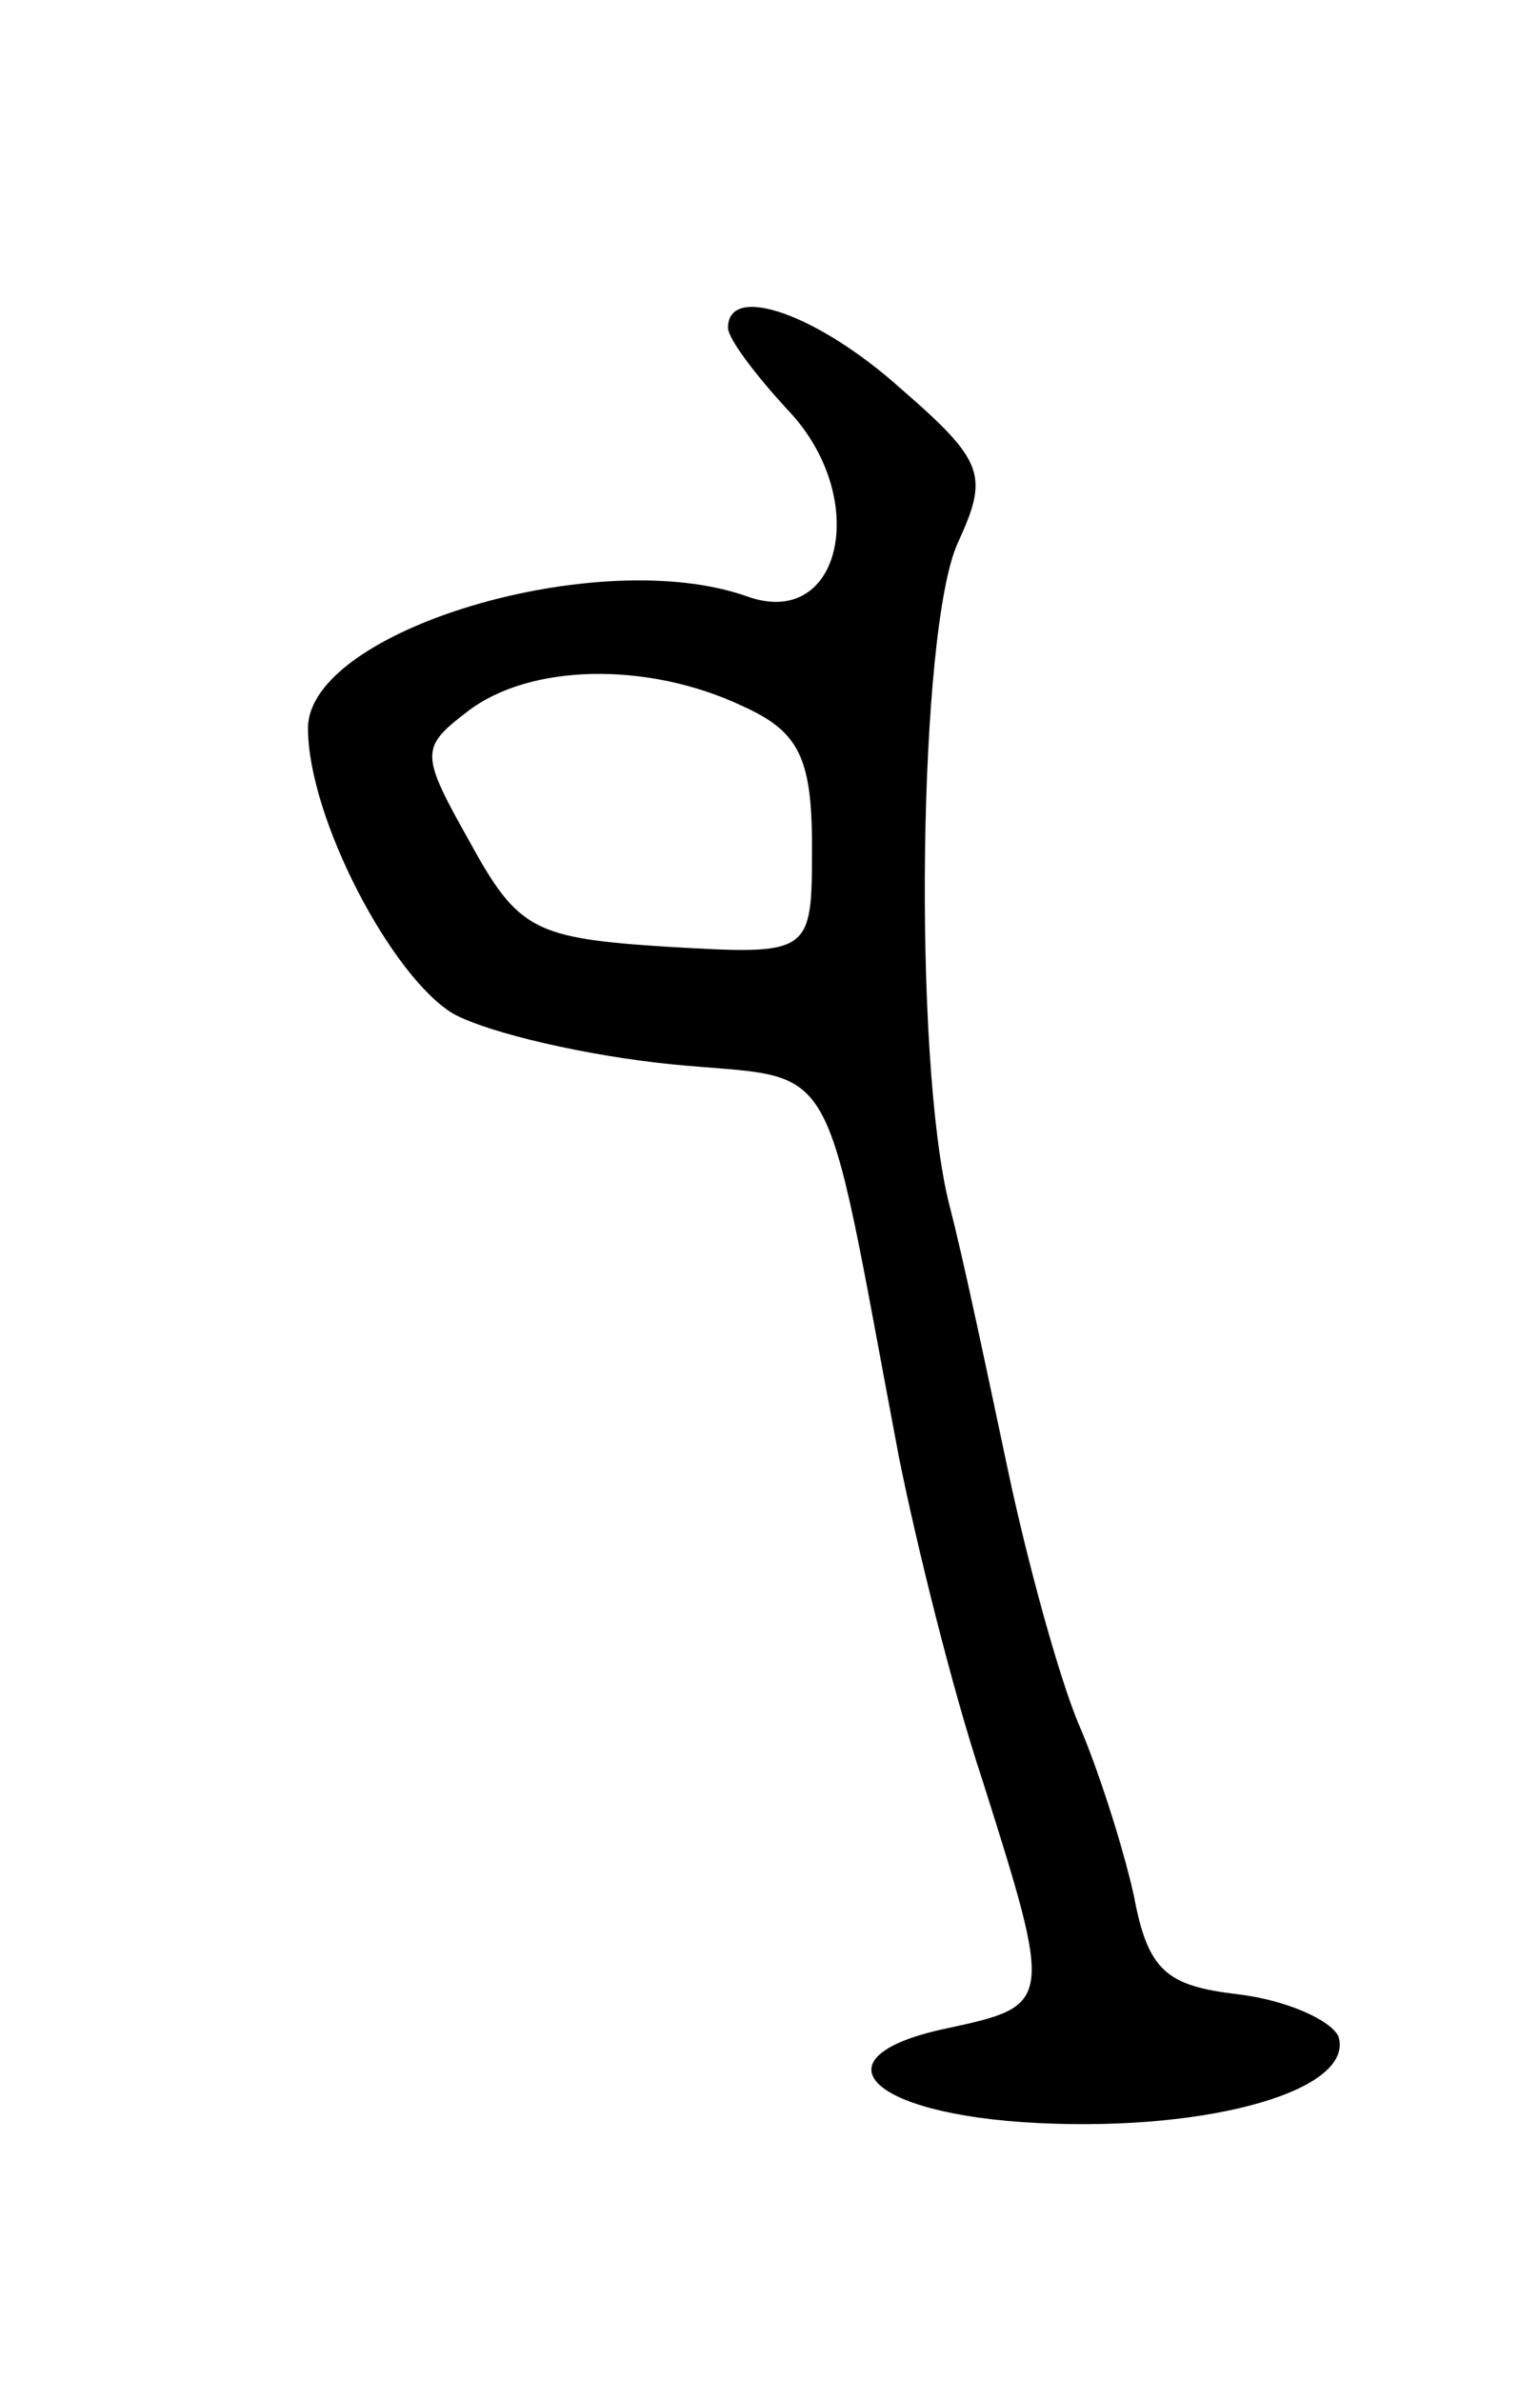 <svg version="1.0" xmlns="http://www.w3.org/2000/svg"
 width="55pt" height="85pt" viewBox="0 0 55 85"
 preserveAspectRatio="xMidYMid meet">
<g transform="translate(0,85) scale(0.1,-0.1)"
fill="#000000" stroke="none">
<path d="M260 733 c0 -4 10 -17 21 -29 30 -31 20 -79 -14 -67 -53 19 -157 -12
-157 -47 0 -32 30 -89 52 -102 13 -7 48 -15 78 -18 61 -6 53 8 81 -140 6 -30
19 -83 30 -116 25 -79 25 -80 -12 -88 -49 -10 -30 -31 32 -34 62 -3 113 12
107 31 -3 6 -19 13 -36 15 -25 3 -32 8 -37 35 -4 18 -13 46 -20 62 -7 17 -18
57 -25 90 -7 33 -16 76 -21 95 -13 52 -11 205 3 236 11 24 10 29 -20 55 -30
27 -62 38 -62 22z m5 -135 c20 -9 25 -18 25 -50 0 -39 0 -39 -52 -36 -47 3
-53 6 -70 37 -18 32 -18 34 -1 47 22 17 64 18 98 2z"/>
</g>
</svg>
